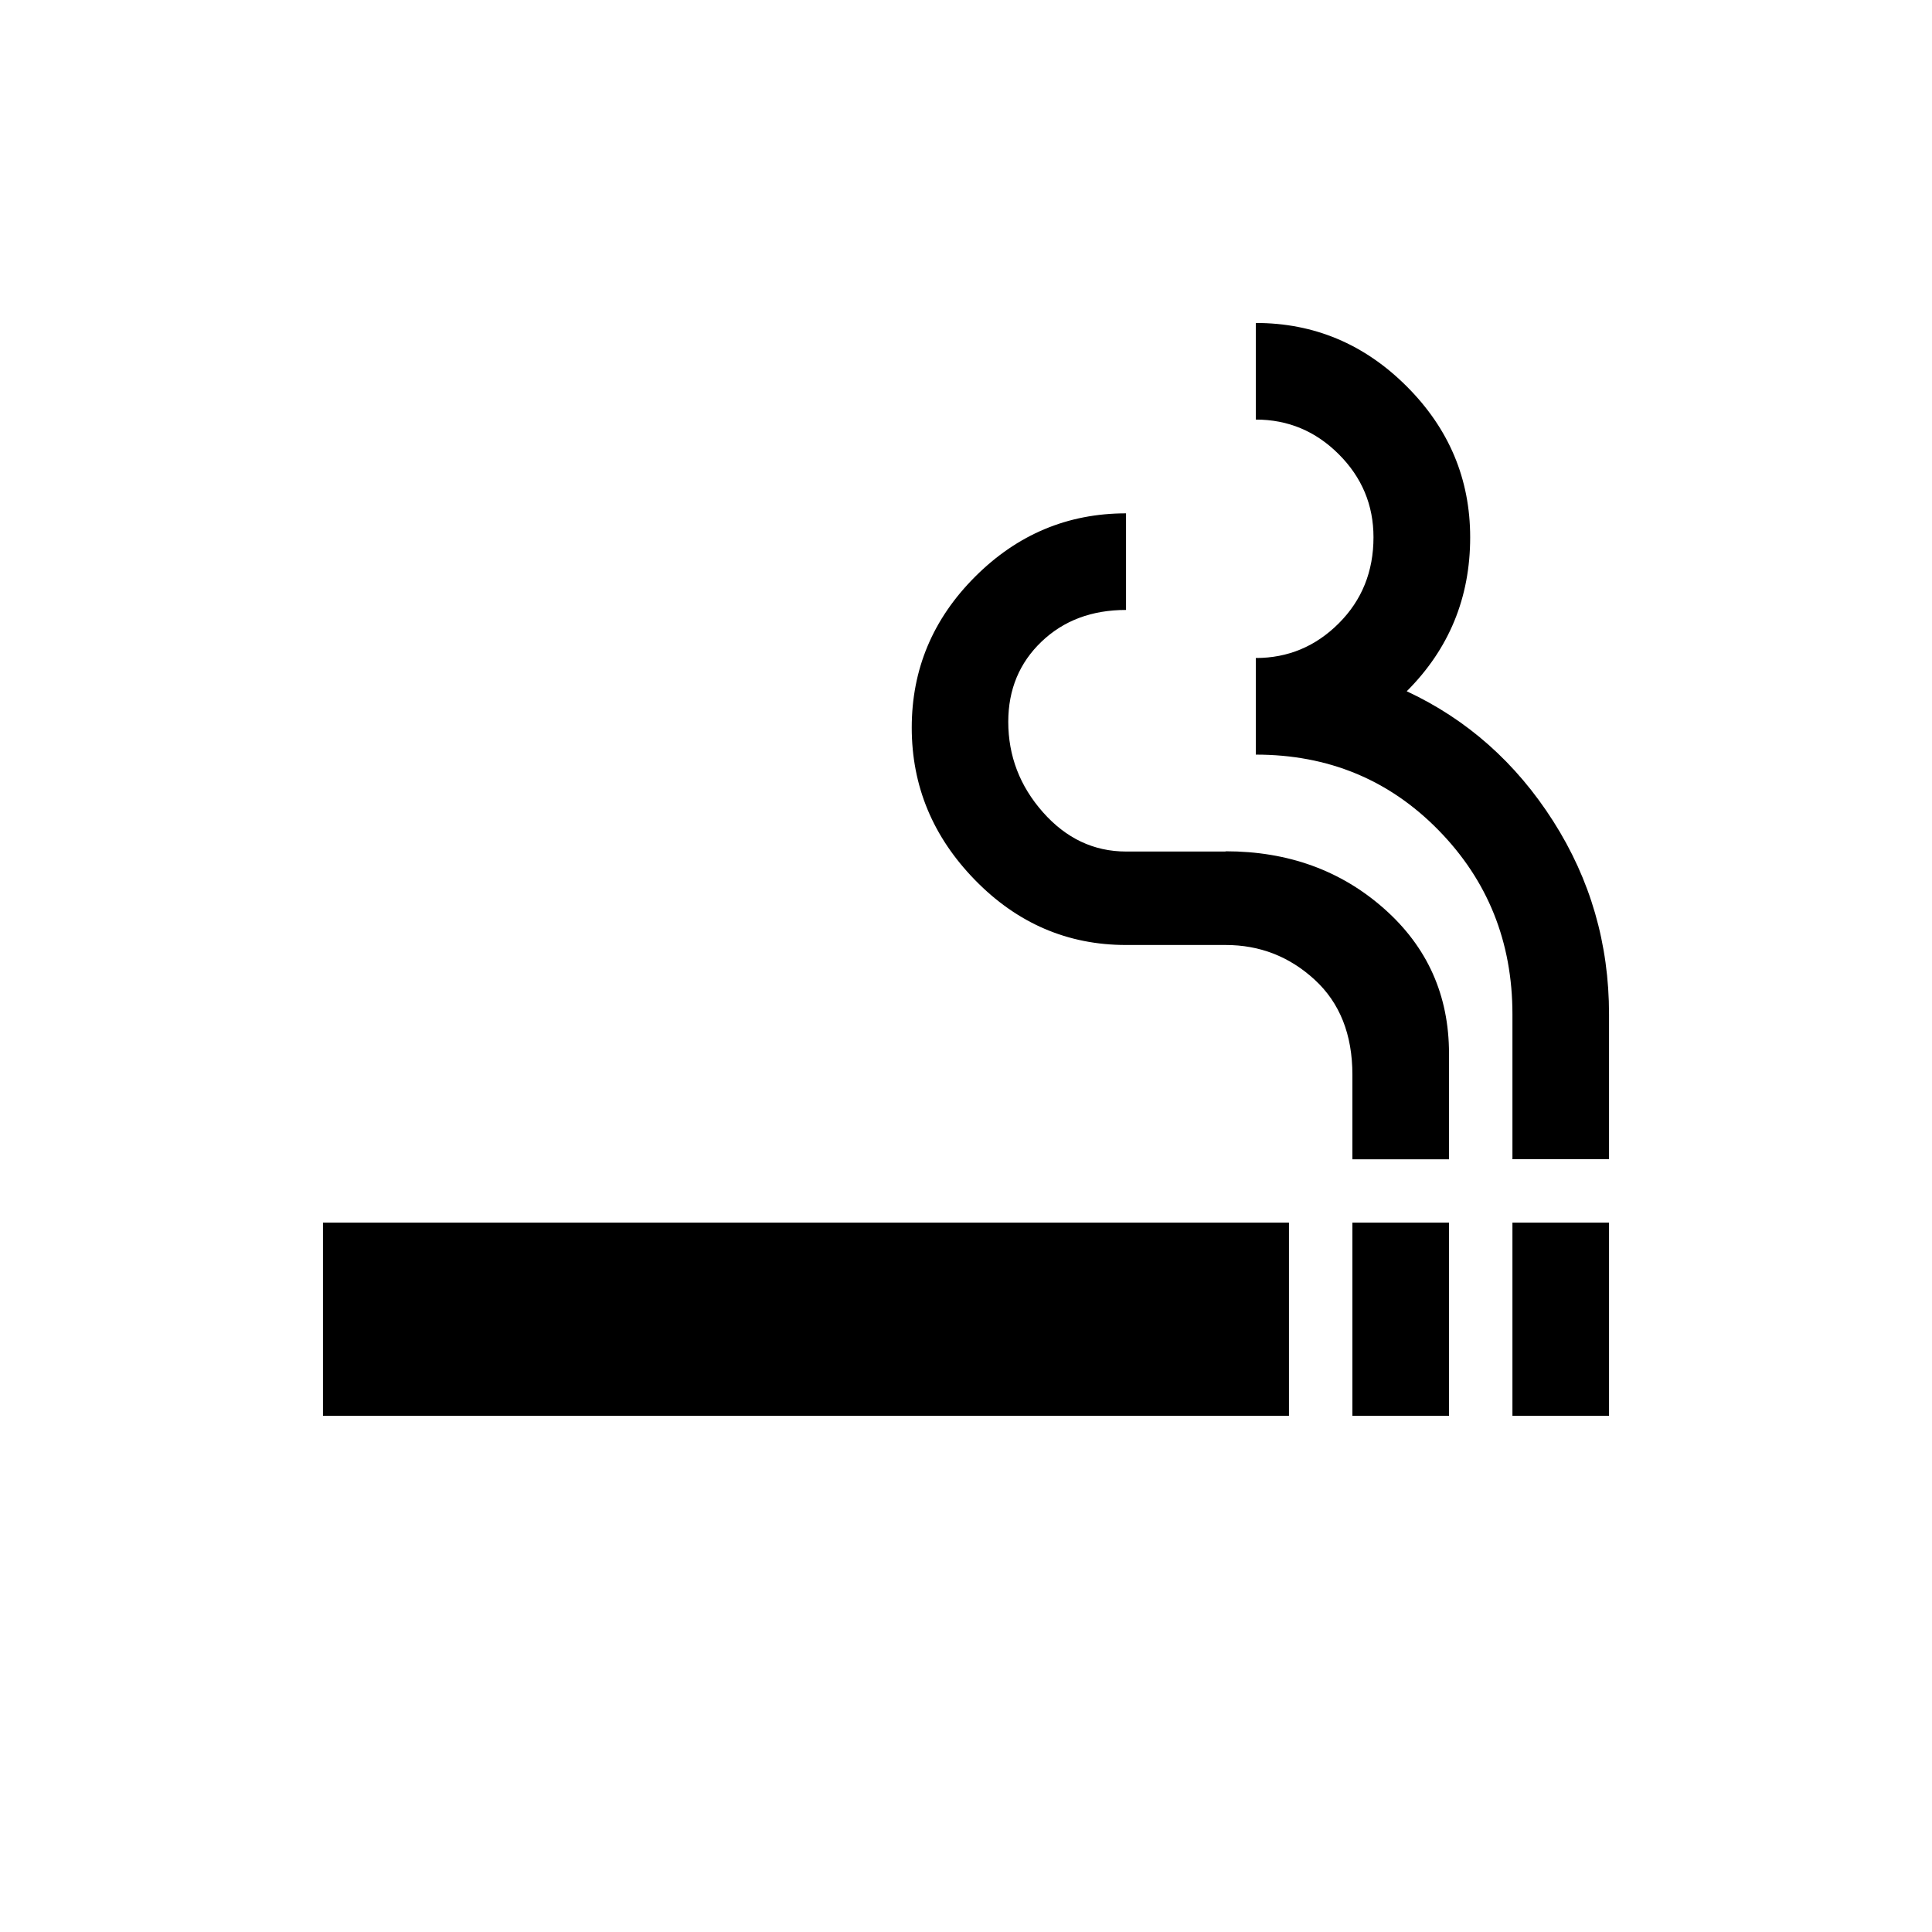 <!-- Generated by IcoMoon.io -->
<svg version="1.1" xmlns="http://www.w3.org/2000/svg" width="24" height="24" viewBox="0 0 24 24">
<title>smoking_rooms</title>
<path d="M15.225 10.575q1.163 0 1.969 0.713t0.806 1.8v1.313h-1.2v-1.050q0-0.75-0.469-1.181t-1.106-0.431h-1.237q-1.088 0-1.875-0.806t-0.787-1.894 0.787-1.875 1.875-0.787v1.2q-0.638 0-1.050 0.394t-0.413 0.994q0 0.638 0.431 1.125t1.031 0.488h1.237zM17.475 8.587q1.125 0.525 1.819 1.613t0.694 2.4v1.8h-1.2v-1.8q0-1.35-0.919-2.288t-2.269-0.938v-1.2q0.6 0 1.031-0.431t0.431-1.069q0-0.6-0.431-1.031t-1.031-0.431v-1.2q1.087 0 1.875 0.788t0.788 1.875q0 1.125-0.788 1.912zM16.8 15.188h1.2v2.4h-1.2v-2.4zM18.788 15.188h1.2v2.4h-1.2v-2.4zM4.012 15.188h12v2.4h-12v-2.4z"></path>
</svg>
